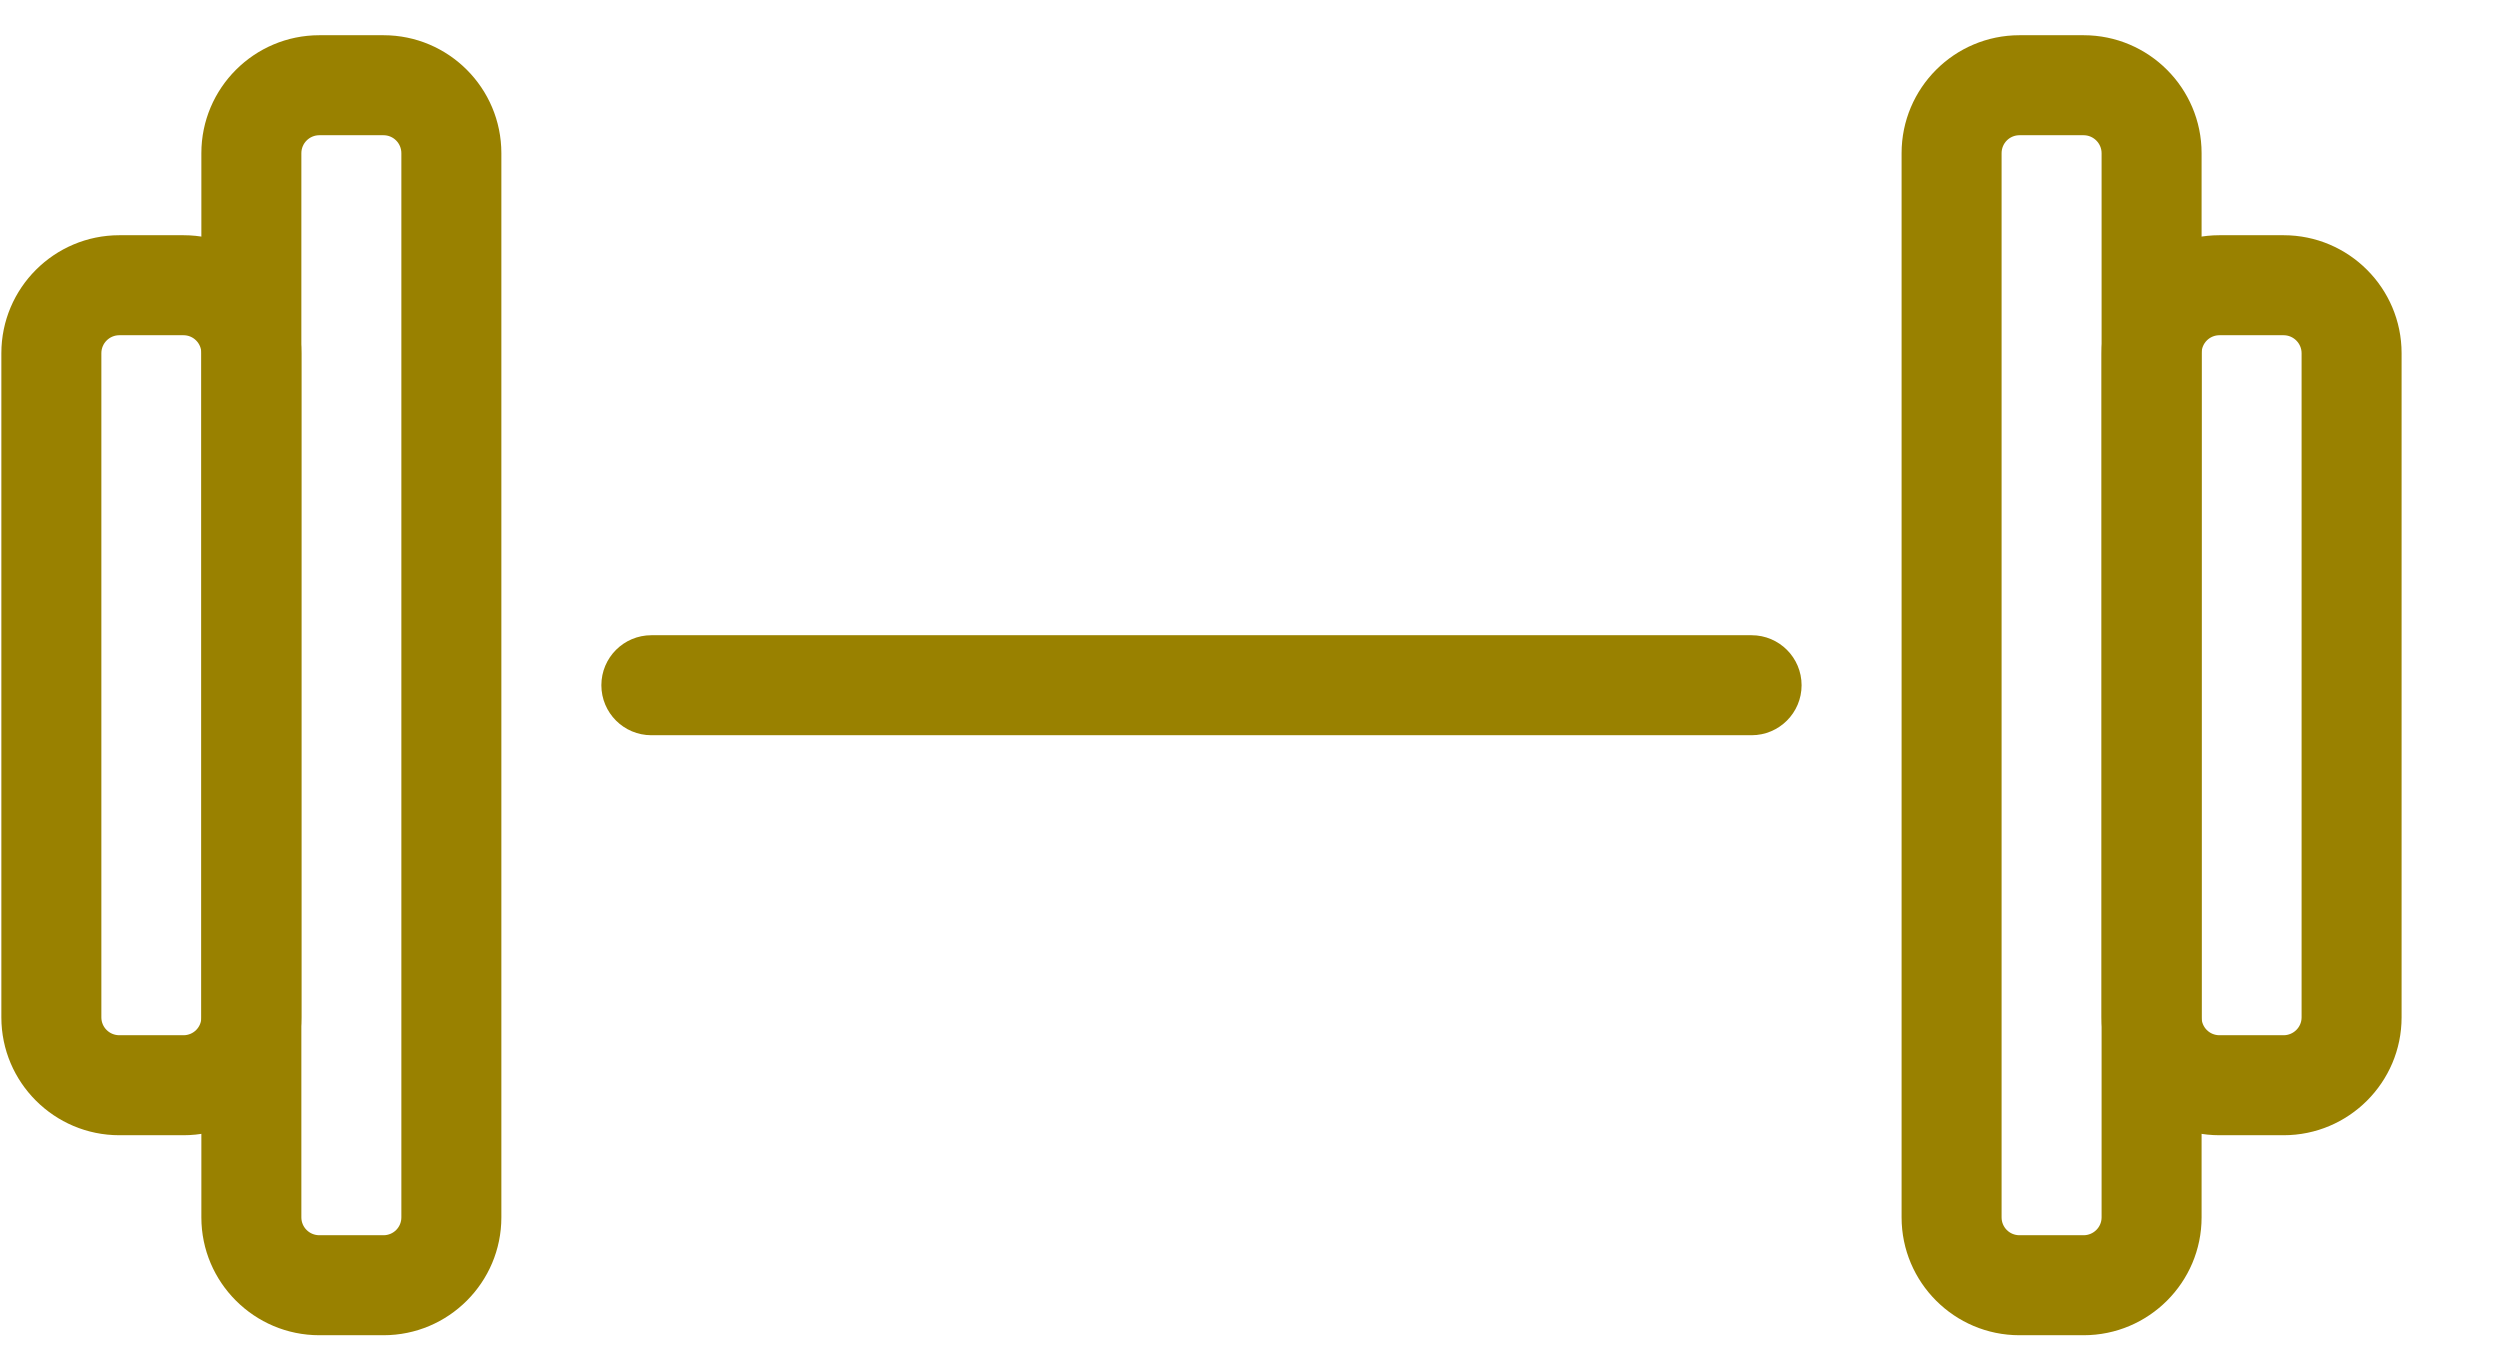 <?xml version="1.0" encoding="UTF-8"?>
<svg width="22px" height="12px" viewBox="0 0 22 12" version="1.1" xmlns="http://www.w3.org/2000/svg" xmlns:xlink="http://www.w3.org/1999/xlink">
    <!-- Generator: sketchtool 41 (35326) - http://www.bohemiancoding.com/sketch -->
    <title>5046A3A0-B492-49A7-A00B-8E9D76527D4E</title>
    <desc>Created with sketchtool.</desc>
    <defs></defs>
    <g id="Page-1" stroke="none" stroke-width="1" fill="none" fill-rule="evenodd">
        <g id="Card" transform="translate(-1048, -4745)">
            <g id="near-objects" transform="translate(-3, 4362)">
                <g id="thin-0845-fitness-weight-gym-lifting-bodybuilding-training" transform="translate(1051, 378)">
                    <g id="Layer_1">
                        <g class="white-fill" id="Group" transform="translate(0, 5.28)" fill="#998100">
                            <path d="M3.375,11.47 L2.81,11.47 C2.238,11.47 1.772,11.005 1.772,10.433 L1.772,1.068 C1.772,0.495 2.238,0.03 2.81,0.03 L3.375,0.03 C3.947,0.03 4.412,0.495 4.412,1.068 L4.412,10.433 C4.412,11.005 3.947,11.47 3.375,11.47 Z M2.81,0.91 C2.723,0.91 2.652,0.981 2.652,1.068 L2.652,10.433 C2.652,10.52 2.723,10.59 2.81,10.59 L3.375,10.59 C3.462,10.59 3.532,10.52 3.532,10.433 L3.532,1.068 C3.532,0.981 3.462,0.91 3.375,0.91 L2.81,0.91 Z" id="Shape"></path>
                            <path d="M1.615,9.71 L1.05,9.71 C0.478,9.71 0.012,9.245 0.012,8.673 L0.012,2.828 C0.012,2.255 0.478,1.79 1.05,1.79 L1.615,1.79 C2.187,1.79 2.652,2.255 2.652,2.828 L2.652,8.673 C2.652,9.245 2.187,9.71 1.615,9.71 Z M1.05,2.67 C0.963,2.67 0.892,2.741 0.892,2.828 L0.892,8.673 C0.892,8.76 0.963,8.83 1.05,8.83 L1.615,8.83 C1.702,8.83 1.772,8.76 1.772,8.673 L1.772,2.828 C1.772,2.741 1.702,2.67 1.615,2.67 L1.05,2.67 Z" id="Shape"></path>
                            <path d="M18.336,11.47 L17.771,11.47 C17.199,11.47 16.734,11.005 16.734,10.433 L16.734,1.068 C16.734,0.495 17.199,0.03 17.771,0.03 L18.336,0.03 C18.908,0.03 19.374,0.495 19.374,1.068 L19.374,10.433 C19.374,11.005 18.908,11.47 18.336,11.47 Z M17.771,0.91 C17.684,0.91 17.614,0.981 17.614,1.068 L17.614,10.433 C17.614,10.52 17.684,10.59 17.771,10.59 L18.336,10.59 C18.422,10.59 18.494,10.52 18.494,10.433 L18.494,1.068 C18.494,0.981 18.422,0.91 18.336,0.91 L17.771,0.91 Z" id="Shape"></path>
                            <path d="M20.096,9.71 L19.531,9.71 C18.959,9.71 18.494,9.245 18.494,8.673 L18.494,2.828 C18.494,2.255 18.959,1.79 19.531,1.79 L20.096,1.79 C20.668,1.79 21.134,2.255 21.134,2.828 L21.134,8.673 C21.134,9.245 20.668,9.71 20.096,9.71 Z M19.531,2.67 C19.444,2.67 19.374,2.741 19.374,2.828 L19.374,8.673 C19.374,8.76 19.444,8.83 19.531,8.83 L20.096,8.83 C20.182,8.83 20.254,8.76 20.254,8.673 L20.254,2.828 C20.254,2.741 20.182,2.67 20.096,2.67 L19.531,2.67 Z" id="Shape"></path>
                            <path d="M15.414,6.19 L5.732,6.19 C5.489,6.19 5.292,5.993 5.292,5.75 C5.292,5.507 5.489,5.31 5.732,5.31 L15.414,5.31 C15.657,5.31 15.854,5.507 15.854,5.75 C15.854,5.993 15.657,6.19 15.414,6.19 Z" id="Shape"></path>
                        </g>
                        <rect id="Rectangle-path" x="0.012" y="0.03" width="21.12" height="21.12"></rect>
                    </g>
                </g>
            </g>
        </g>
    </g>
</svg>